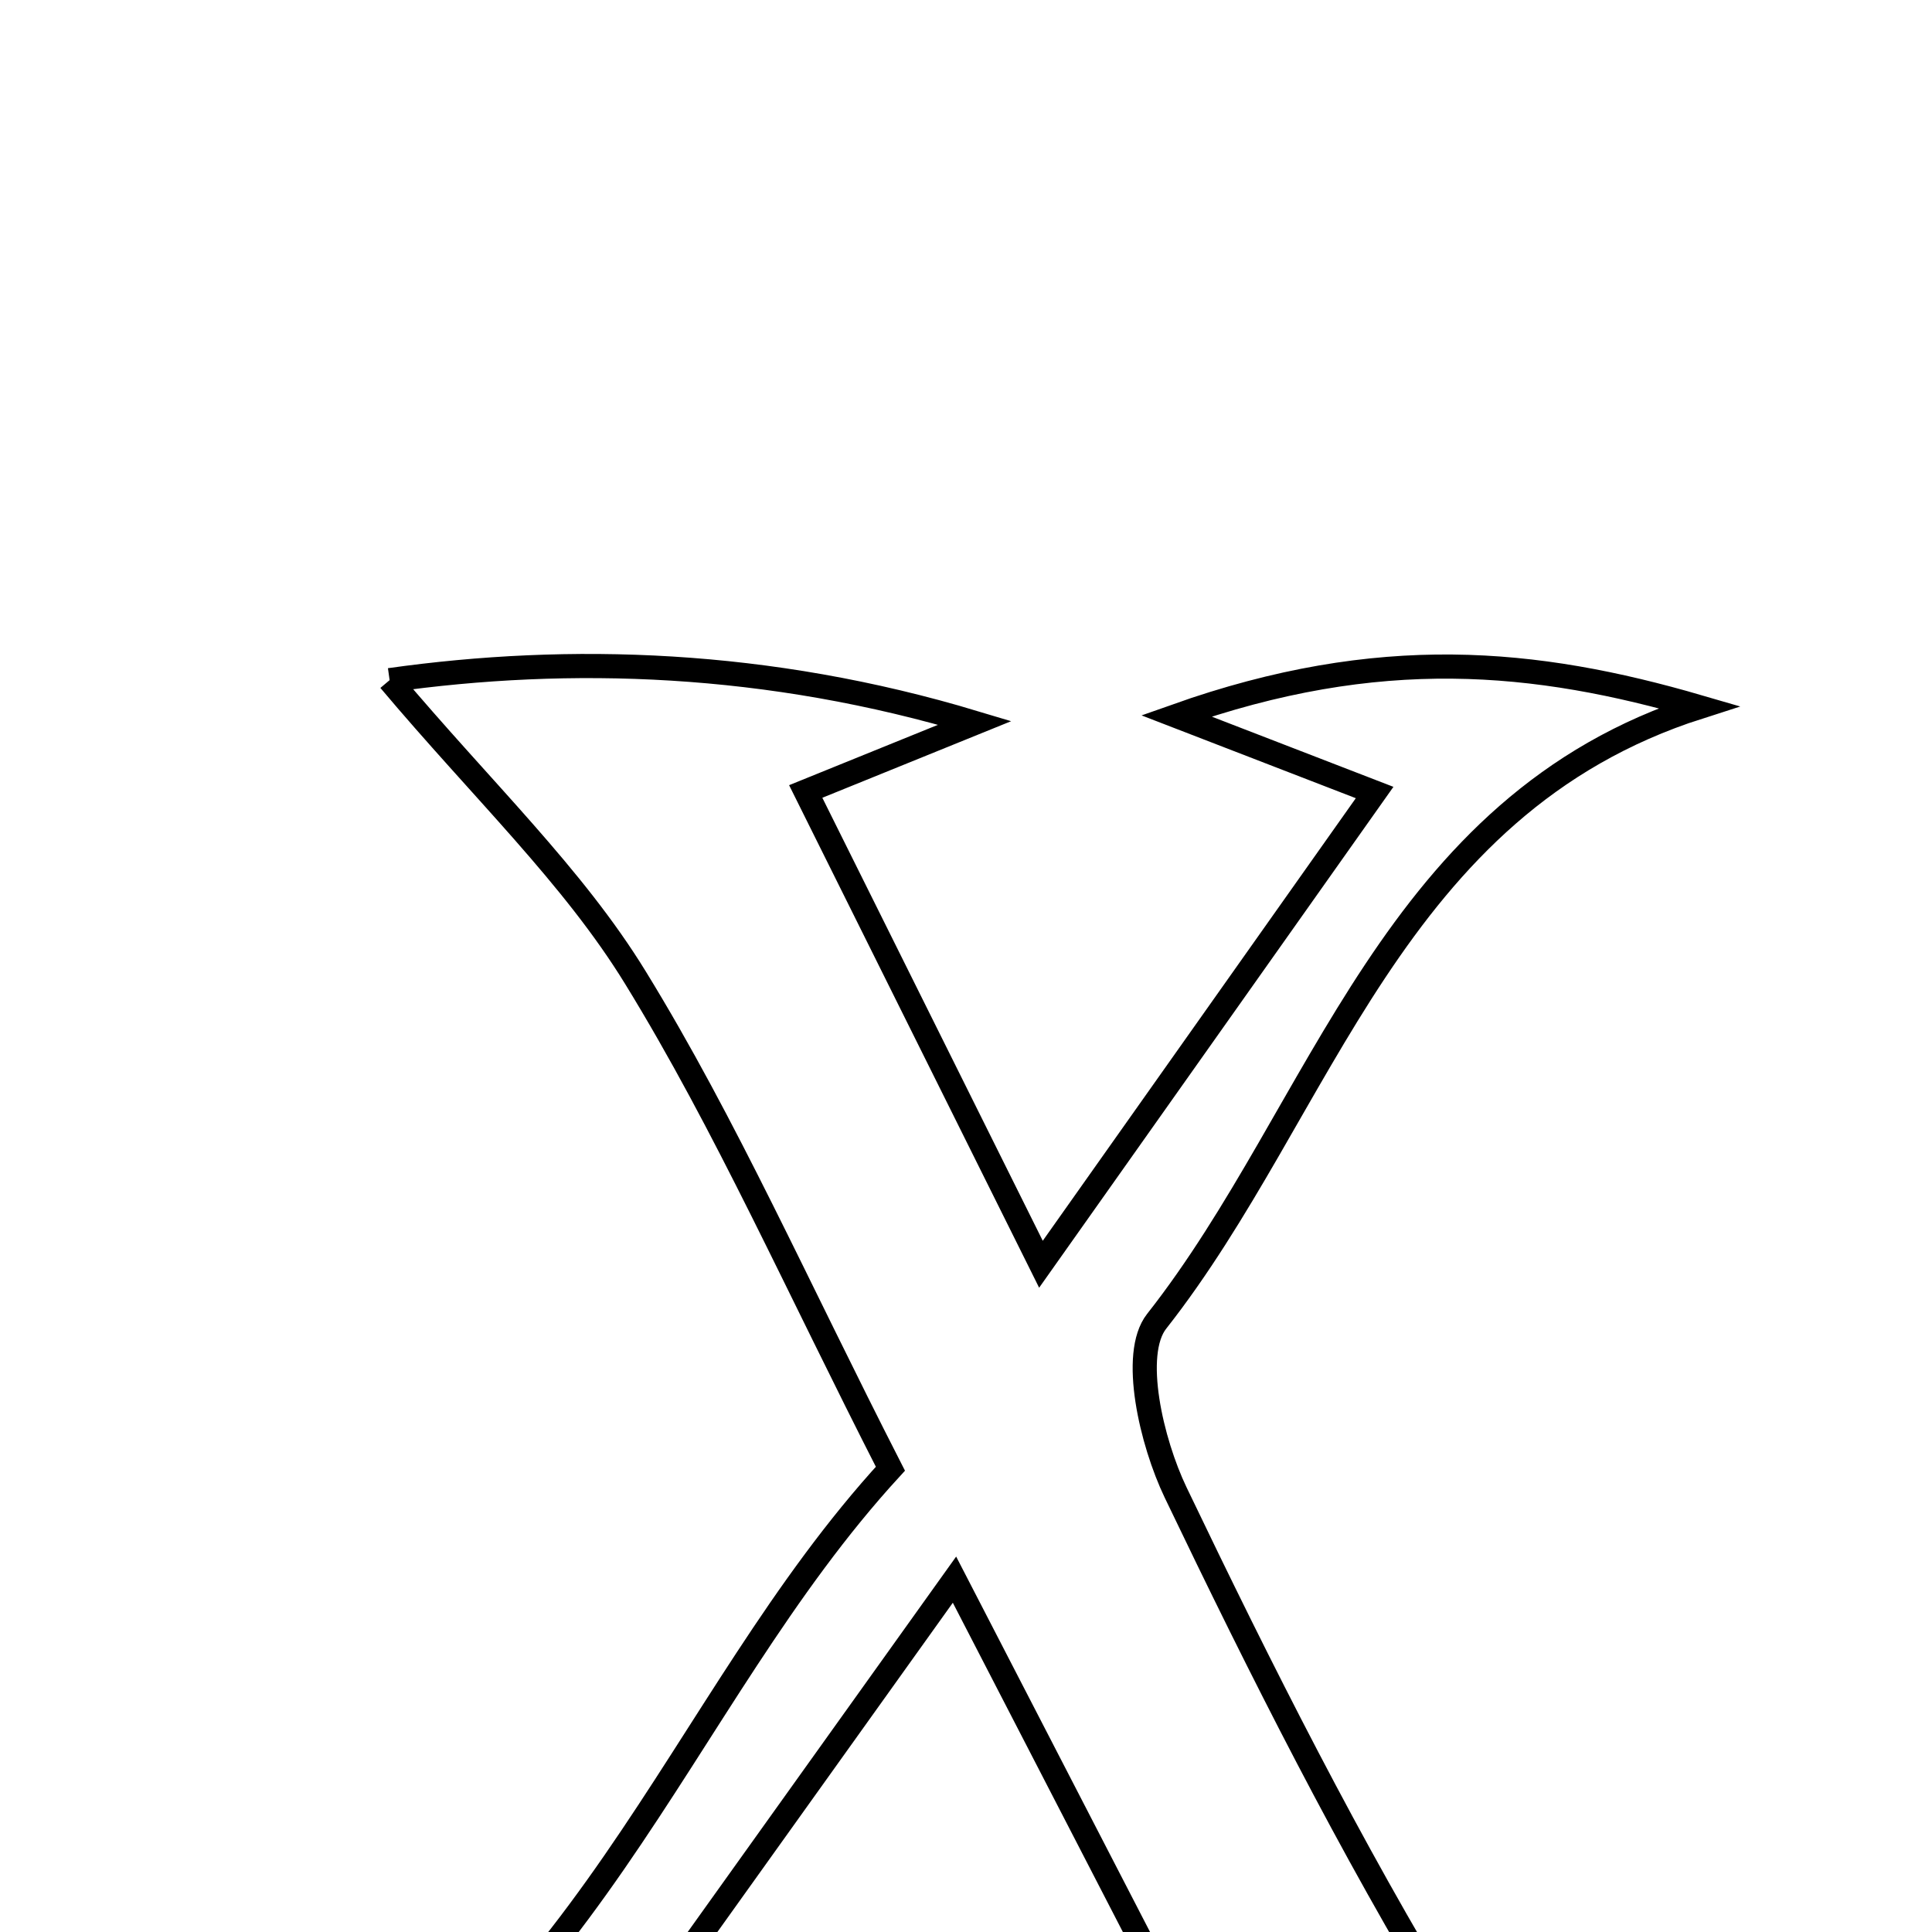 <svg xmlns="http://www.w3.org/2000/svg" viewBox="0.0 0.0 24.0 24.0" height="200px" width="200px"><path fill="none" stroke="black" stroke-width=".3" stroke-opacity="1.0"  filling="0" d="M4.84 8.449 C7.073 8.135 9.529 8.203 12.11 8.98 C11.472 9.239 10.834 9.498 10.009 9.832 C10.904 11.631 11.8 13.432 12.931 15.705 C14.46 13.544 15.718 11.765 17.076 9.845 C16.284 9.539 15.721 9.321 14.613 8.893 C17.132 8 19.071 8.19 21.105 8.783 C17.276 10.007 16.446 13.775 14.368 16.414 C14.048 16.822 14.304 17.914 14.604 18.54 C15.663 20.75 16.77 22.947 18.042 25.037 C18.573 25.909 19.565 26.501 20.61 27.462 C18.101 27.462 15.818 27.462 13.535 27.462 C13.494 27.318 13.455 27.174 13.415 27.03 C13.95 26.774 14.485 26.518 15.233 26.16 C14.201 24.16 13.144 22.115 11.857 19.623 C10.169 21.983 8.718 24.013 7.189 26.151 C7.954 26.484 8.547 26.742 9.139 27 C9.106 27.158 9.074 27.316 9.041 27.474 C7.233 27.474 5.426 27.474 2.886 27.474 C7.327 25.274 8.372 21.177 11.061 18.245 C9.895 15.964 9.02 13.979 7.895 12.147 C7.117 10.879 5.995 9.821 4.84 8.449"></path></svg>